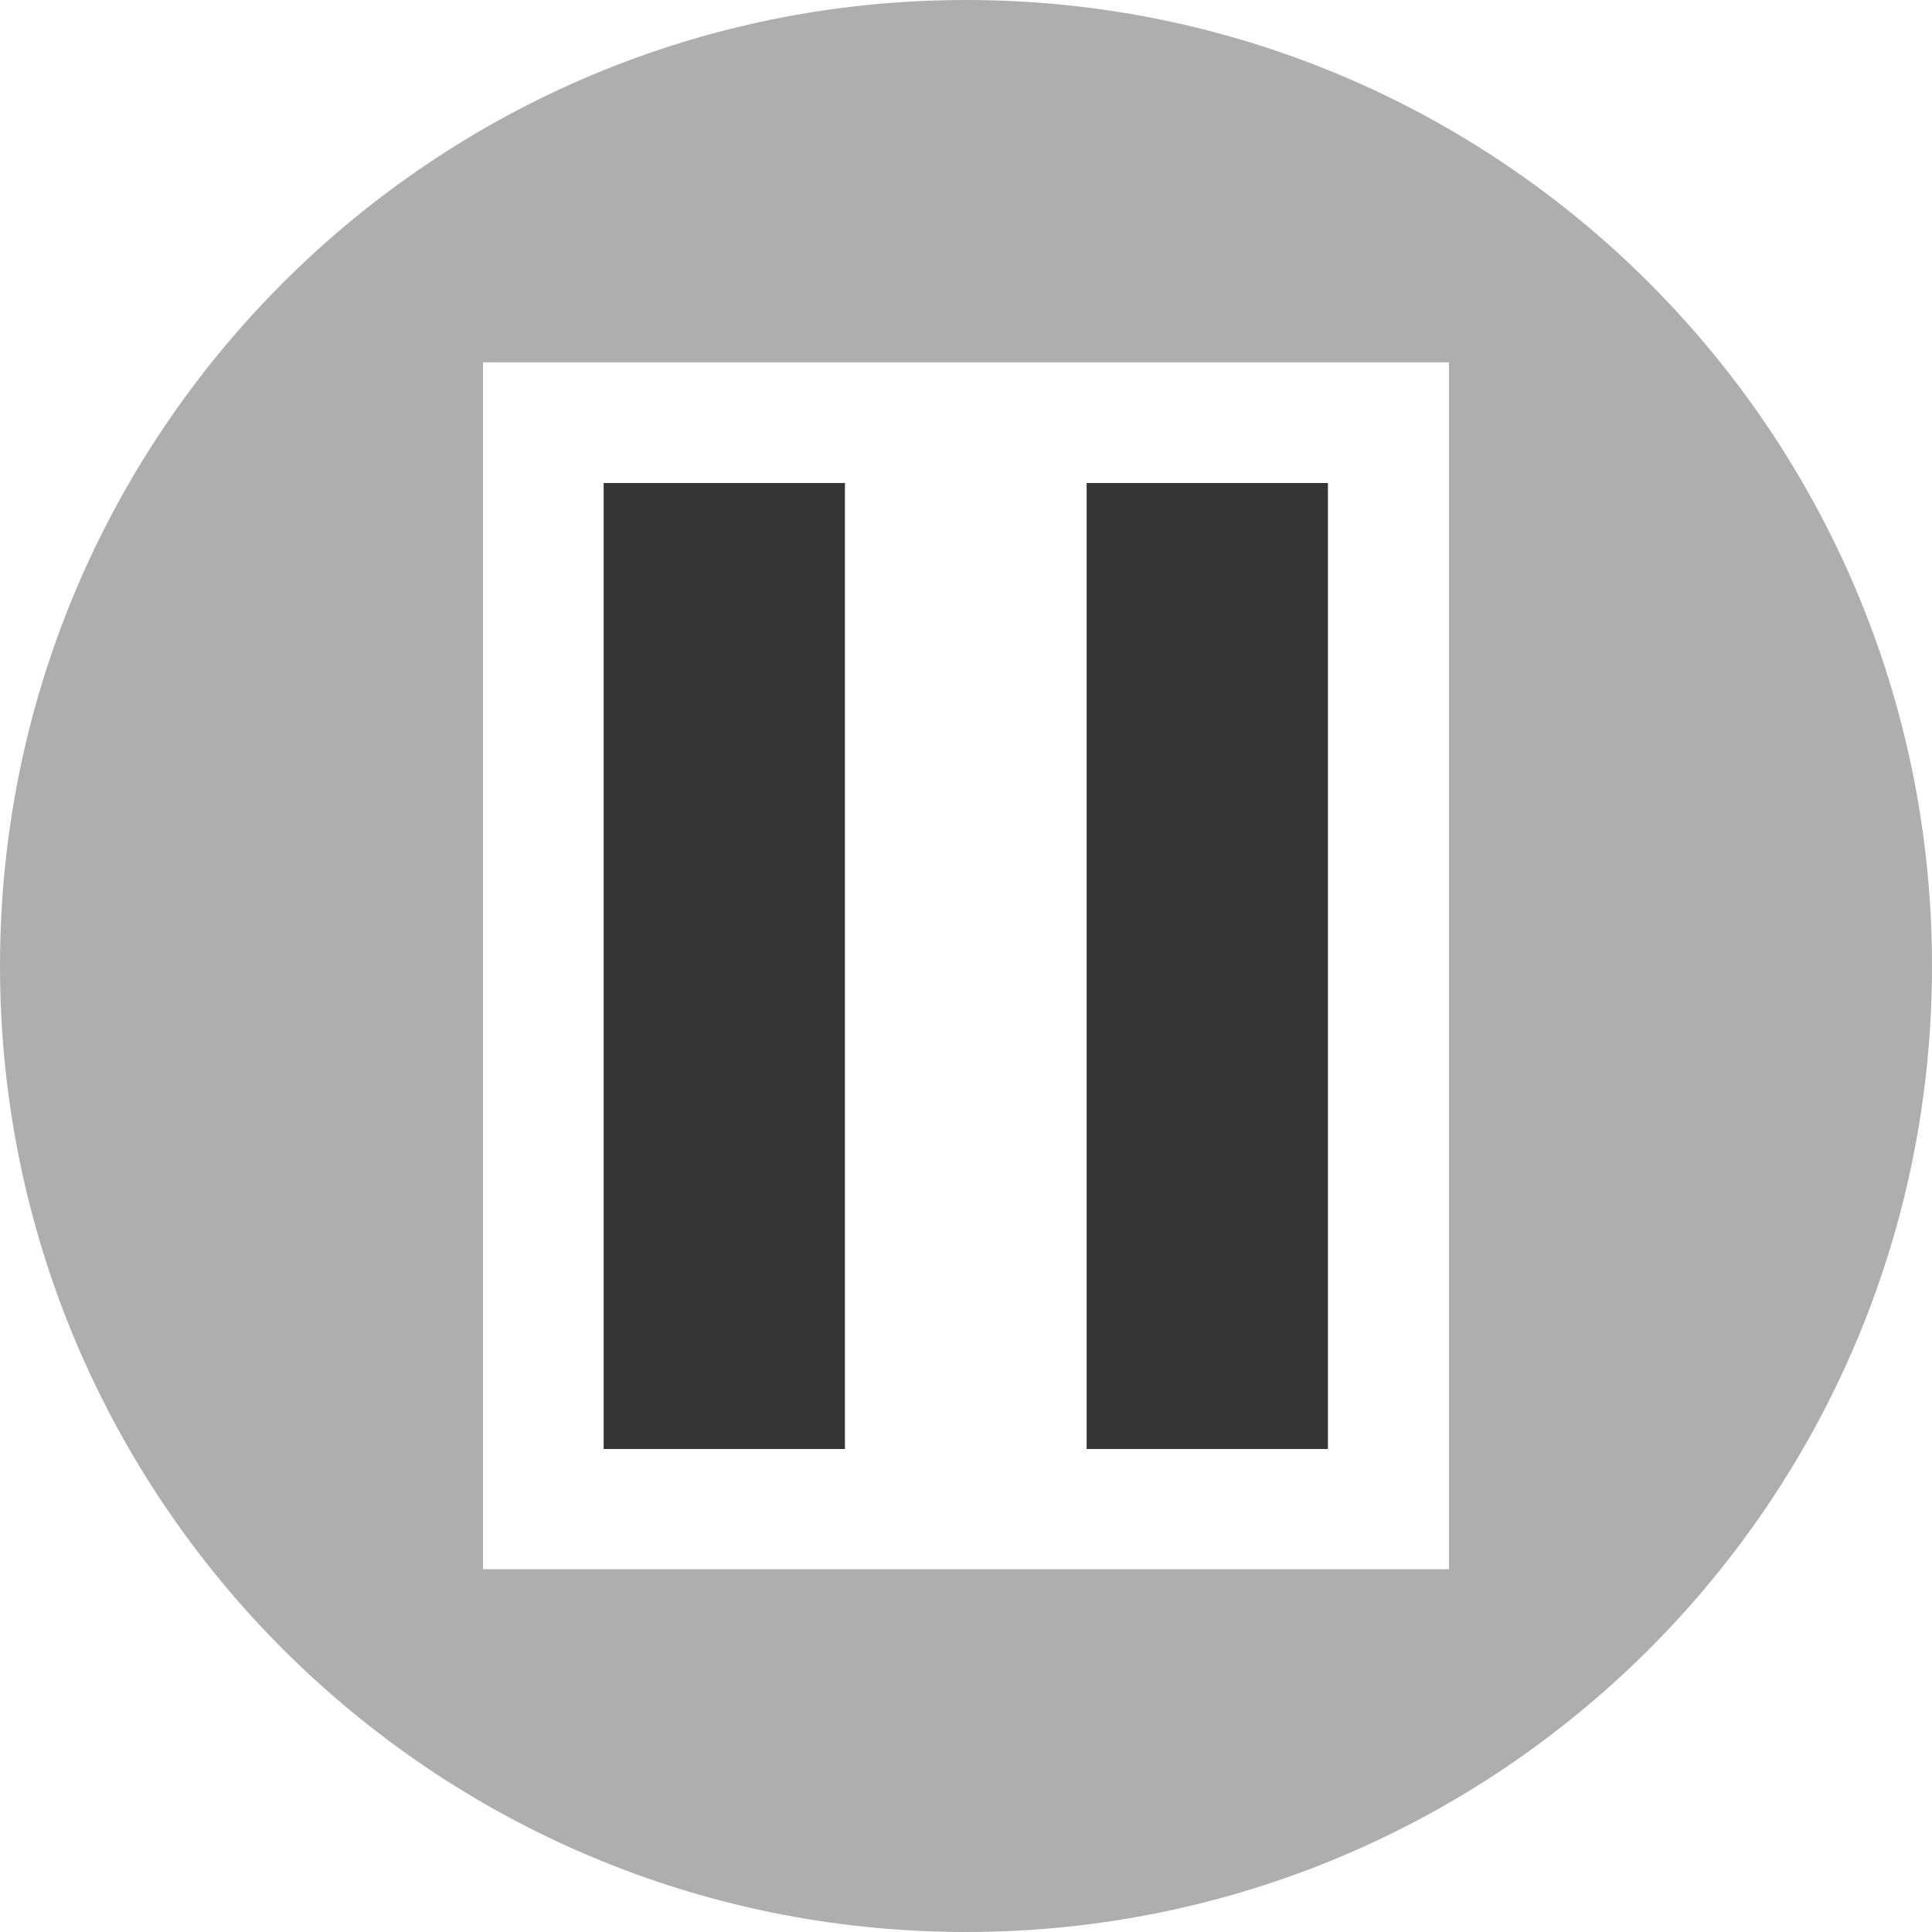 <svg height="16" viewBox="0 0 4.516 4.516" xmlns="http://www.w3.org/2000/svg" width="16">
 <path d="m 2.258 0 c -1.247 0 -2.258 1.01 -2.258 2.258 c 0 1.247 1.01 2.258 2.258 2.258 1.247 0 2.258 -1.01 2.258 -2.258 c 0 -1.247 -1.01 -2.258 -2.258 -2.258 z m -1.129 0.847 l 2.258 0 l 0 2.821 l -2.258 0 z" style="fill:#353535;opacity:0.4;fill-opacity:1;stroke:none;fill-rule:nonzero"/>
 <path d="m 1.411 1.129 l 0.564 0 l 0 2.258 l -0.564 0 z" style="fill:#353535;opacity:1;fill-opacity:1;stroke:none;fill-rule:nonzero"/>
 <path d="m 2.54 1.129 l 0.564 0 l 0 2.258 l -0.564 0 z" style="fill:#353535;opacity:1;fill-opacity:1;stroke:none;fill-rule:nonzero"/>
</svg>
